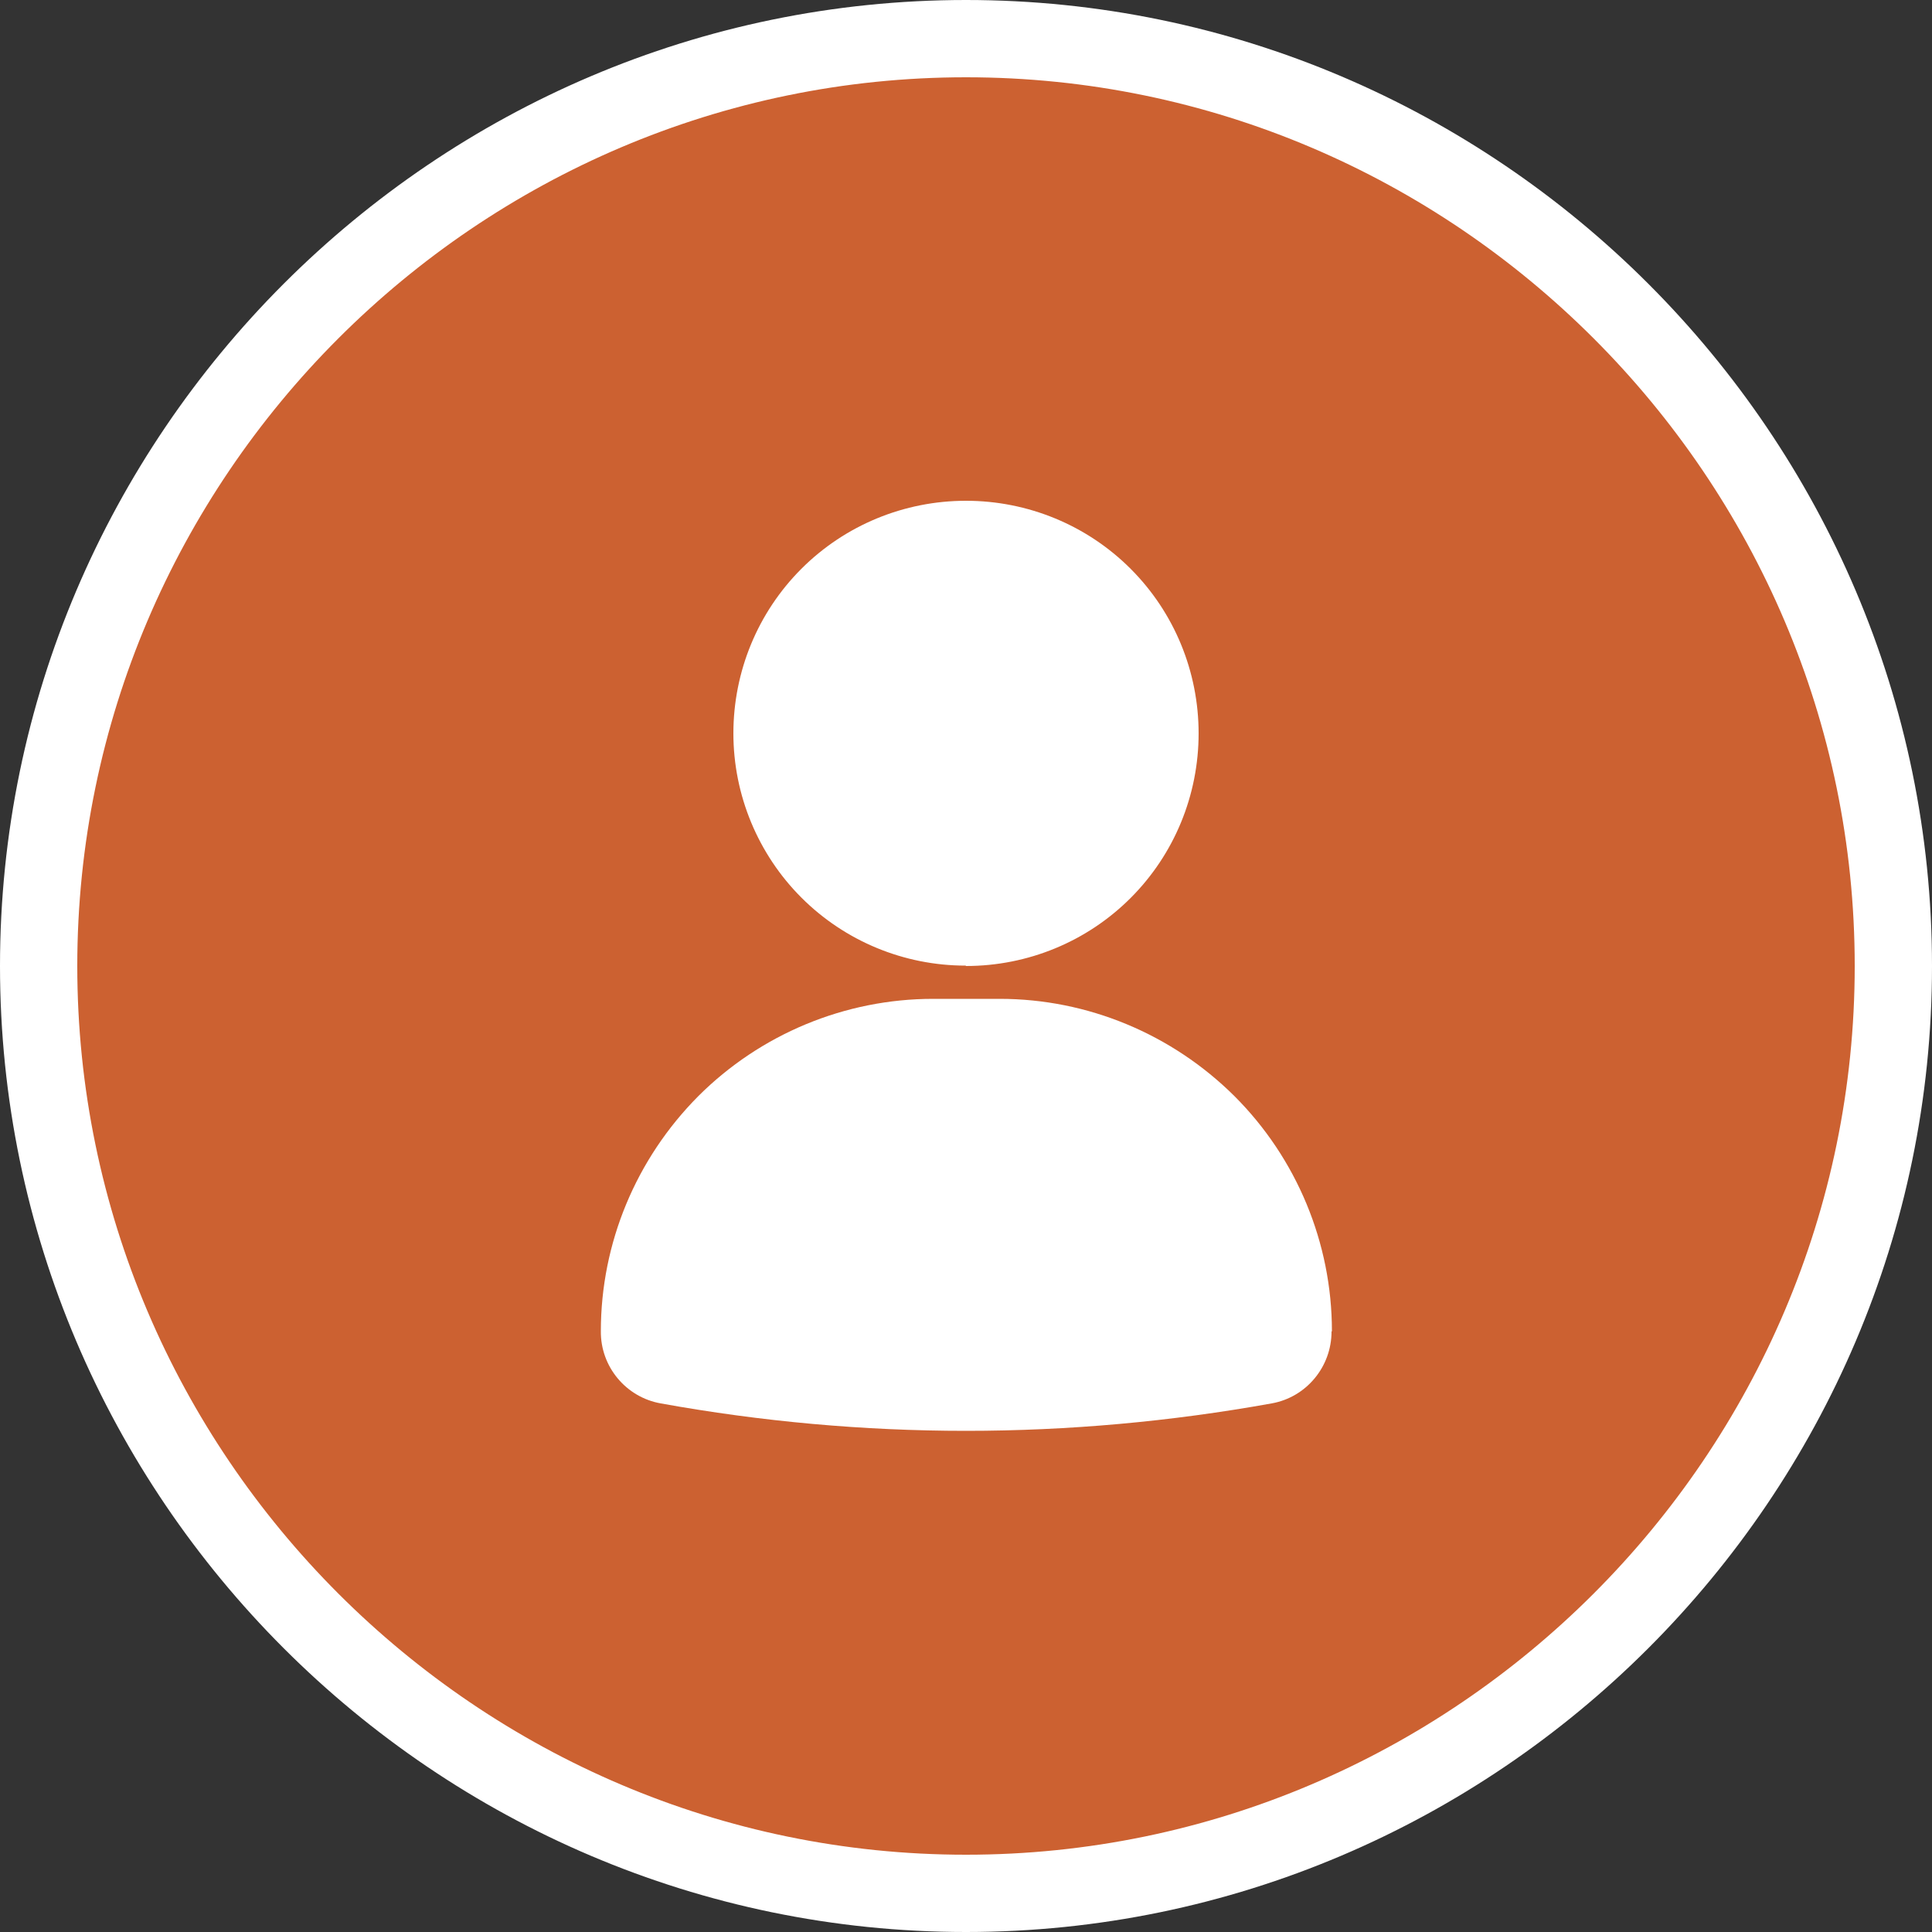<?xml version="1.0" encoding="UTF-8"?>
<svg id="Layer_1" data-name="Layer 1" xmlns="http://www.w3.org/2000/svg" viewBox="0 0 50 50">
  <rect x="0" y="0" width="50" height="50" fill="#333333" stroke="none"/>
  <defs>
    <style>
      .cls-1 {
        fill: #fff;
      }

      .cls-2 {
        fill: #cc6131;
        stroke: #fff;
        stroke-miterlimit: 10;
        stroke-width: 2px;
      }
    </style>
  </defs>
  <path class="cls-2" d="m25,49c-13.2,0-24-10.8-24-24S11.8,1,25,1s24,10.8,24,24-10.8,24-24,24Z"/>
  <path class="cls-1" d="m34.46,34.46c0,.91-.65,1.7-1.55,1.86-2.61.47-5.26.71-7.91.71-2.65,0-5.3-.24-7.9-.71-.9-.16-1.56-.95-1.55-1.87,0-2.28.91-4.46,2.52-6.08,1.61-1.61,3.8-2.52,6.08-2.52h1.72c2.28,0,4.46.91,6.08,2.52,1.61,1.61,2.52,3.8,2.52,6.08h0Zm-9.46-9.46c1.6,0,3.13-.63,4.26-1.76,1.13-1.13,1.76-2.66,1.76-4.26s-.63-3.13-1.76-4.26-2.66-1.76-4.26-1.76-3.13.63-4.26,1.76-1.76,2.66-1.76,4.26c0,1.6.64,3.13,1.76,4.25,1.13,1.13,2.66,1.76,4.25,1.76h0Z"/>
</svg>